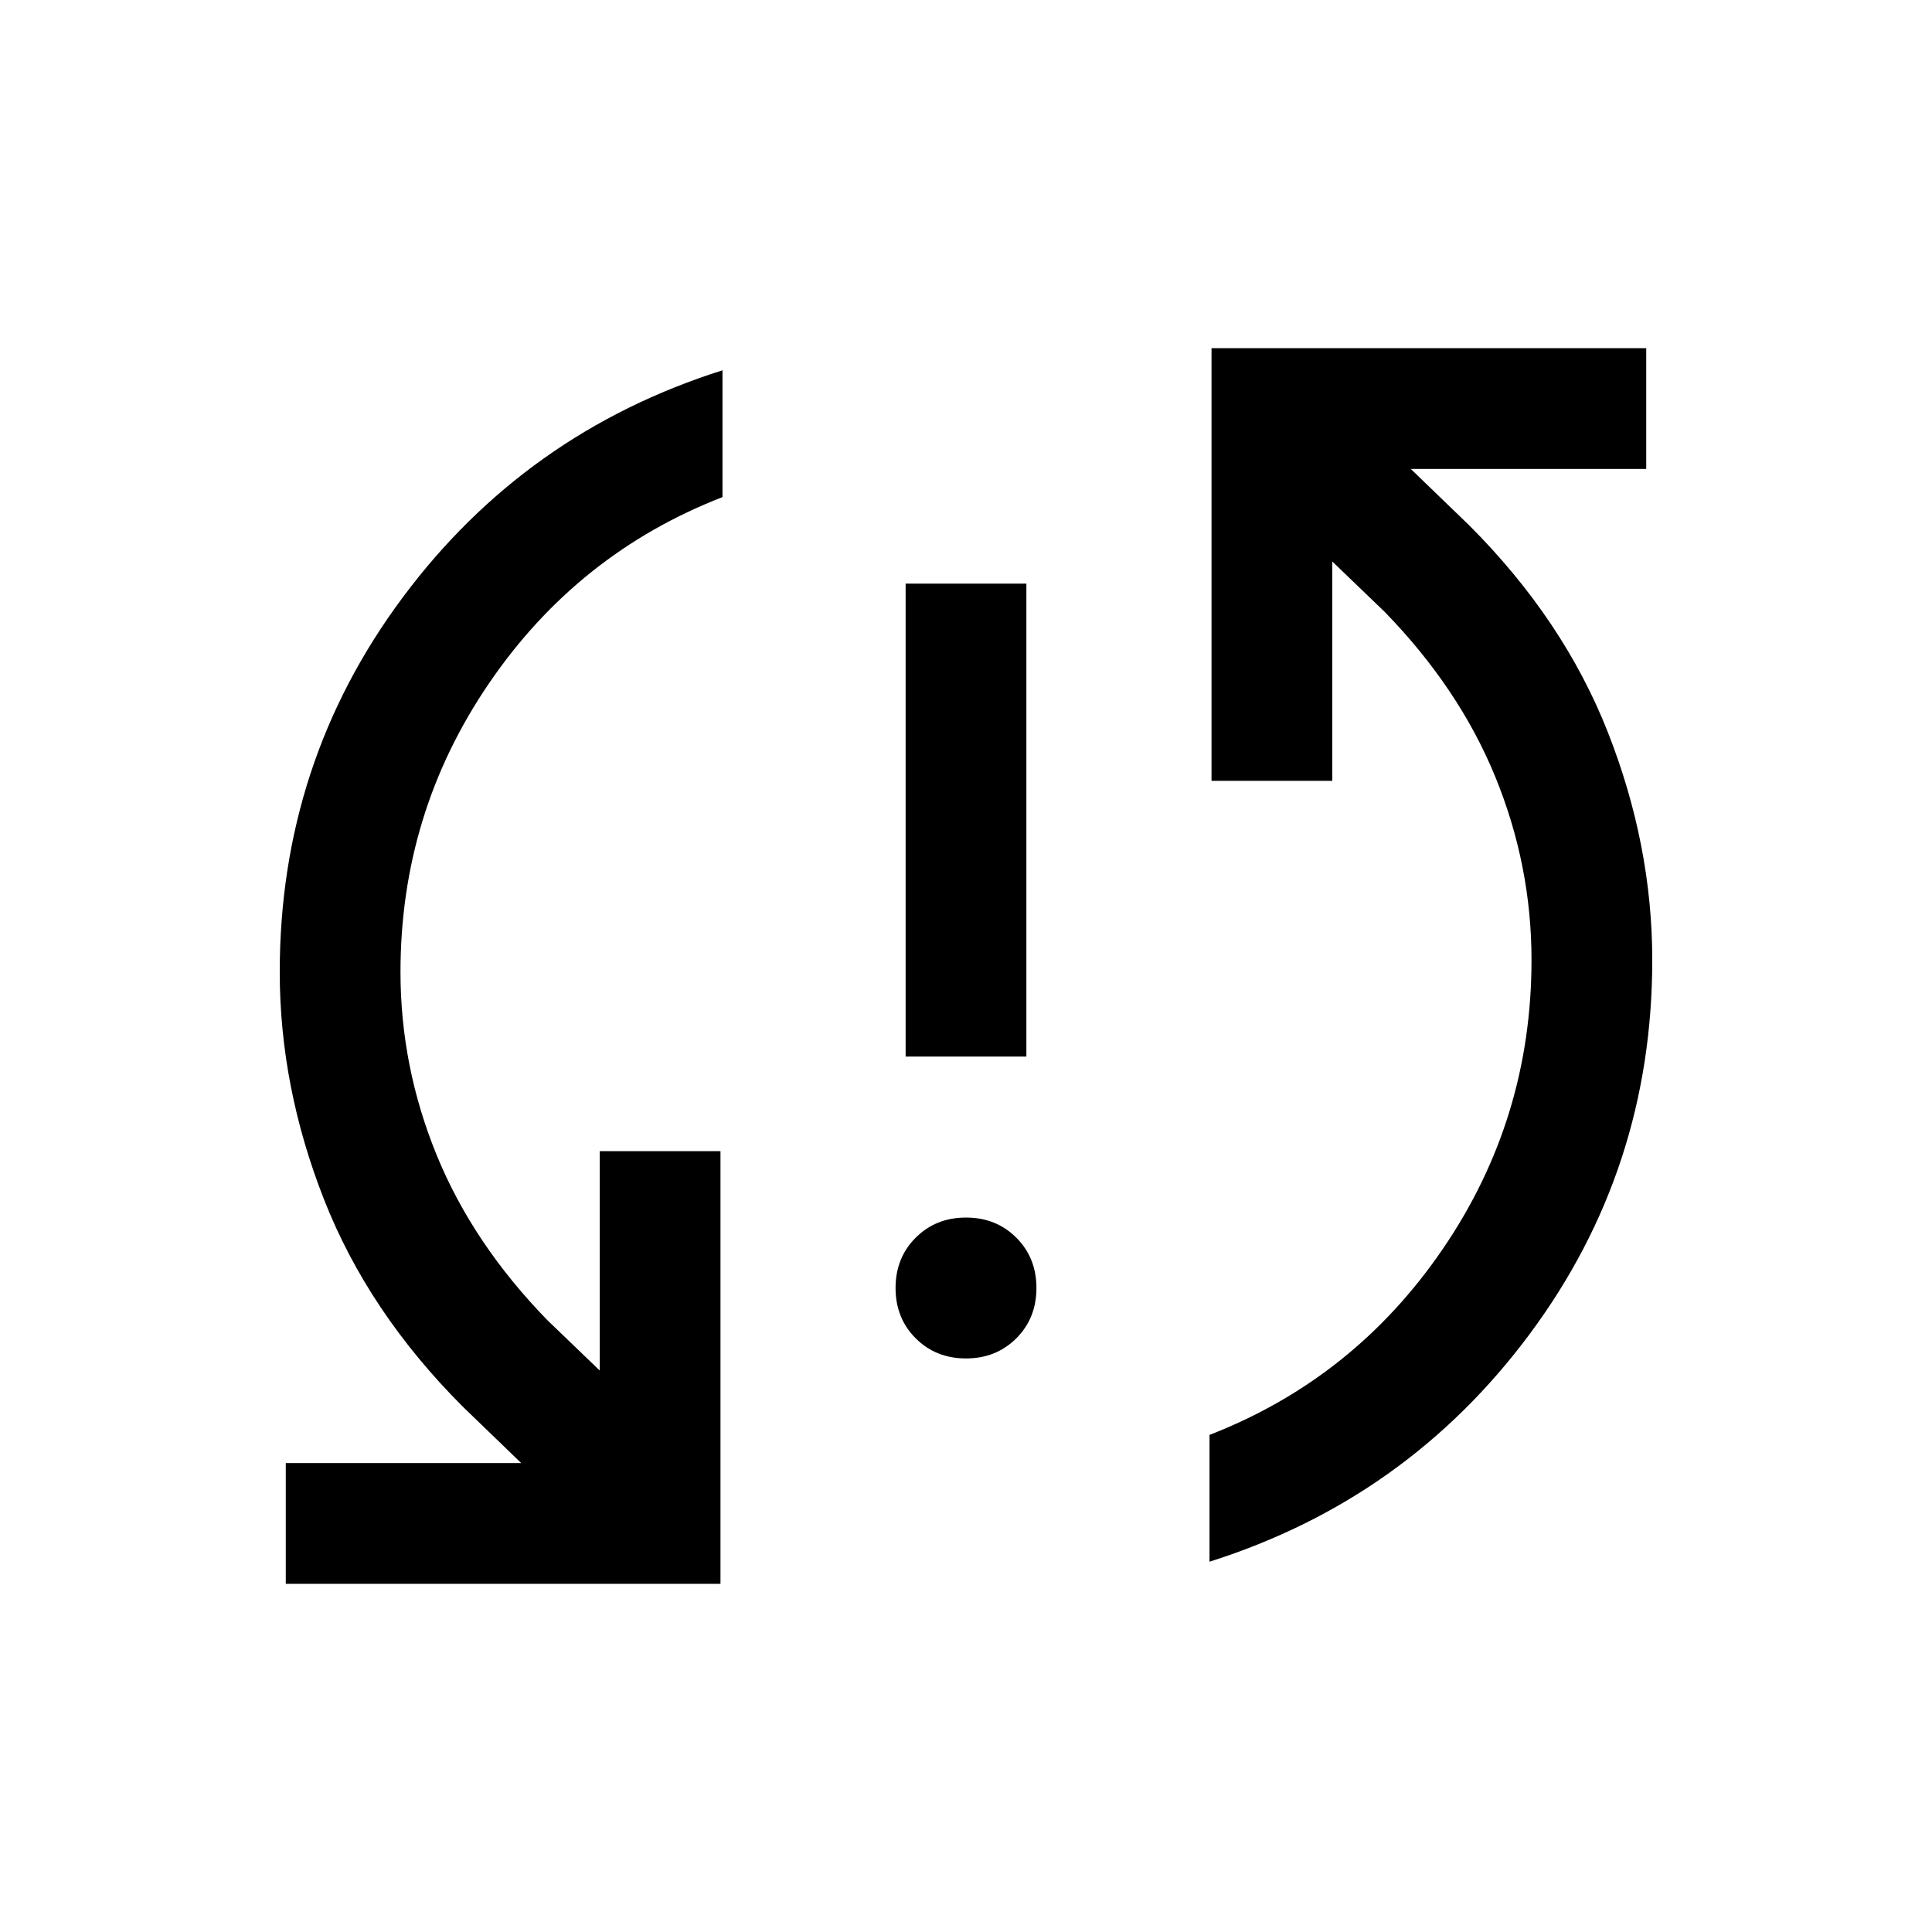 <svg xmlns="http://www.w3.org/2000/svg" height="24" width="24"><path d="M11.25 13.125V7.25H12.75V13.125ZM12 16.875Q11.625 16.875 11.375 16.625Q11.125 16.375 11.125 16Q11.125 15.625 11.375 15.375Q11.625 15.125 12 15.125Q12.375 15.125 12.625 15.375Q12.875 15.625 12.875 16Q12.875 16.375 12.625 16.625Q12.375 16.875 12 16.875ZM15.05 4.325H20.45V5.825H17.525L18.25 6.525Q19.425 7.7 19.975 9.1Q20.525 10.5 20.525 11.925Q20.525 14.525 19 16.575Q17.475 18.625 15.025 19.4V17.825Q16.825 17.125 17.925 15.512Q19.025 13.9 19.025 11.925Q19.025 10.75 18.575 9.65Q18.125 8.55 17.2 7.6L16.55 6.975V9.7H15.05ZM8.95 19.675H3.55V18.175H6.475L5.75 17.475Q4.575 16.3 4.025 14.9Q3.475 13.5 3.475 12.075Q3.475 9.475 5 7.425Q6.525 5.375 8.975 4.6V6.175Q7.175 6.875 6.075 8.488Q4.975 10.1 4.975 12.075Q4.975 13.25 5.425 14.35Q5.875 15.45 6.8 16.4L7.45 17.025V14.3H8.95Z"/></svg>